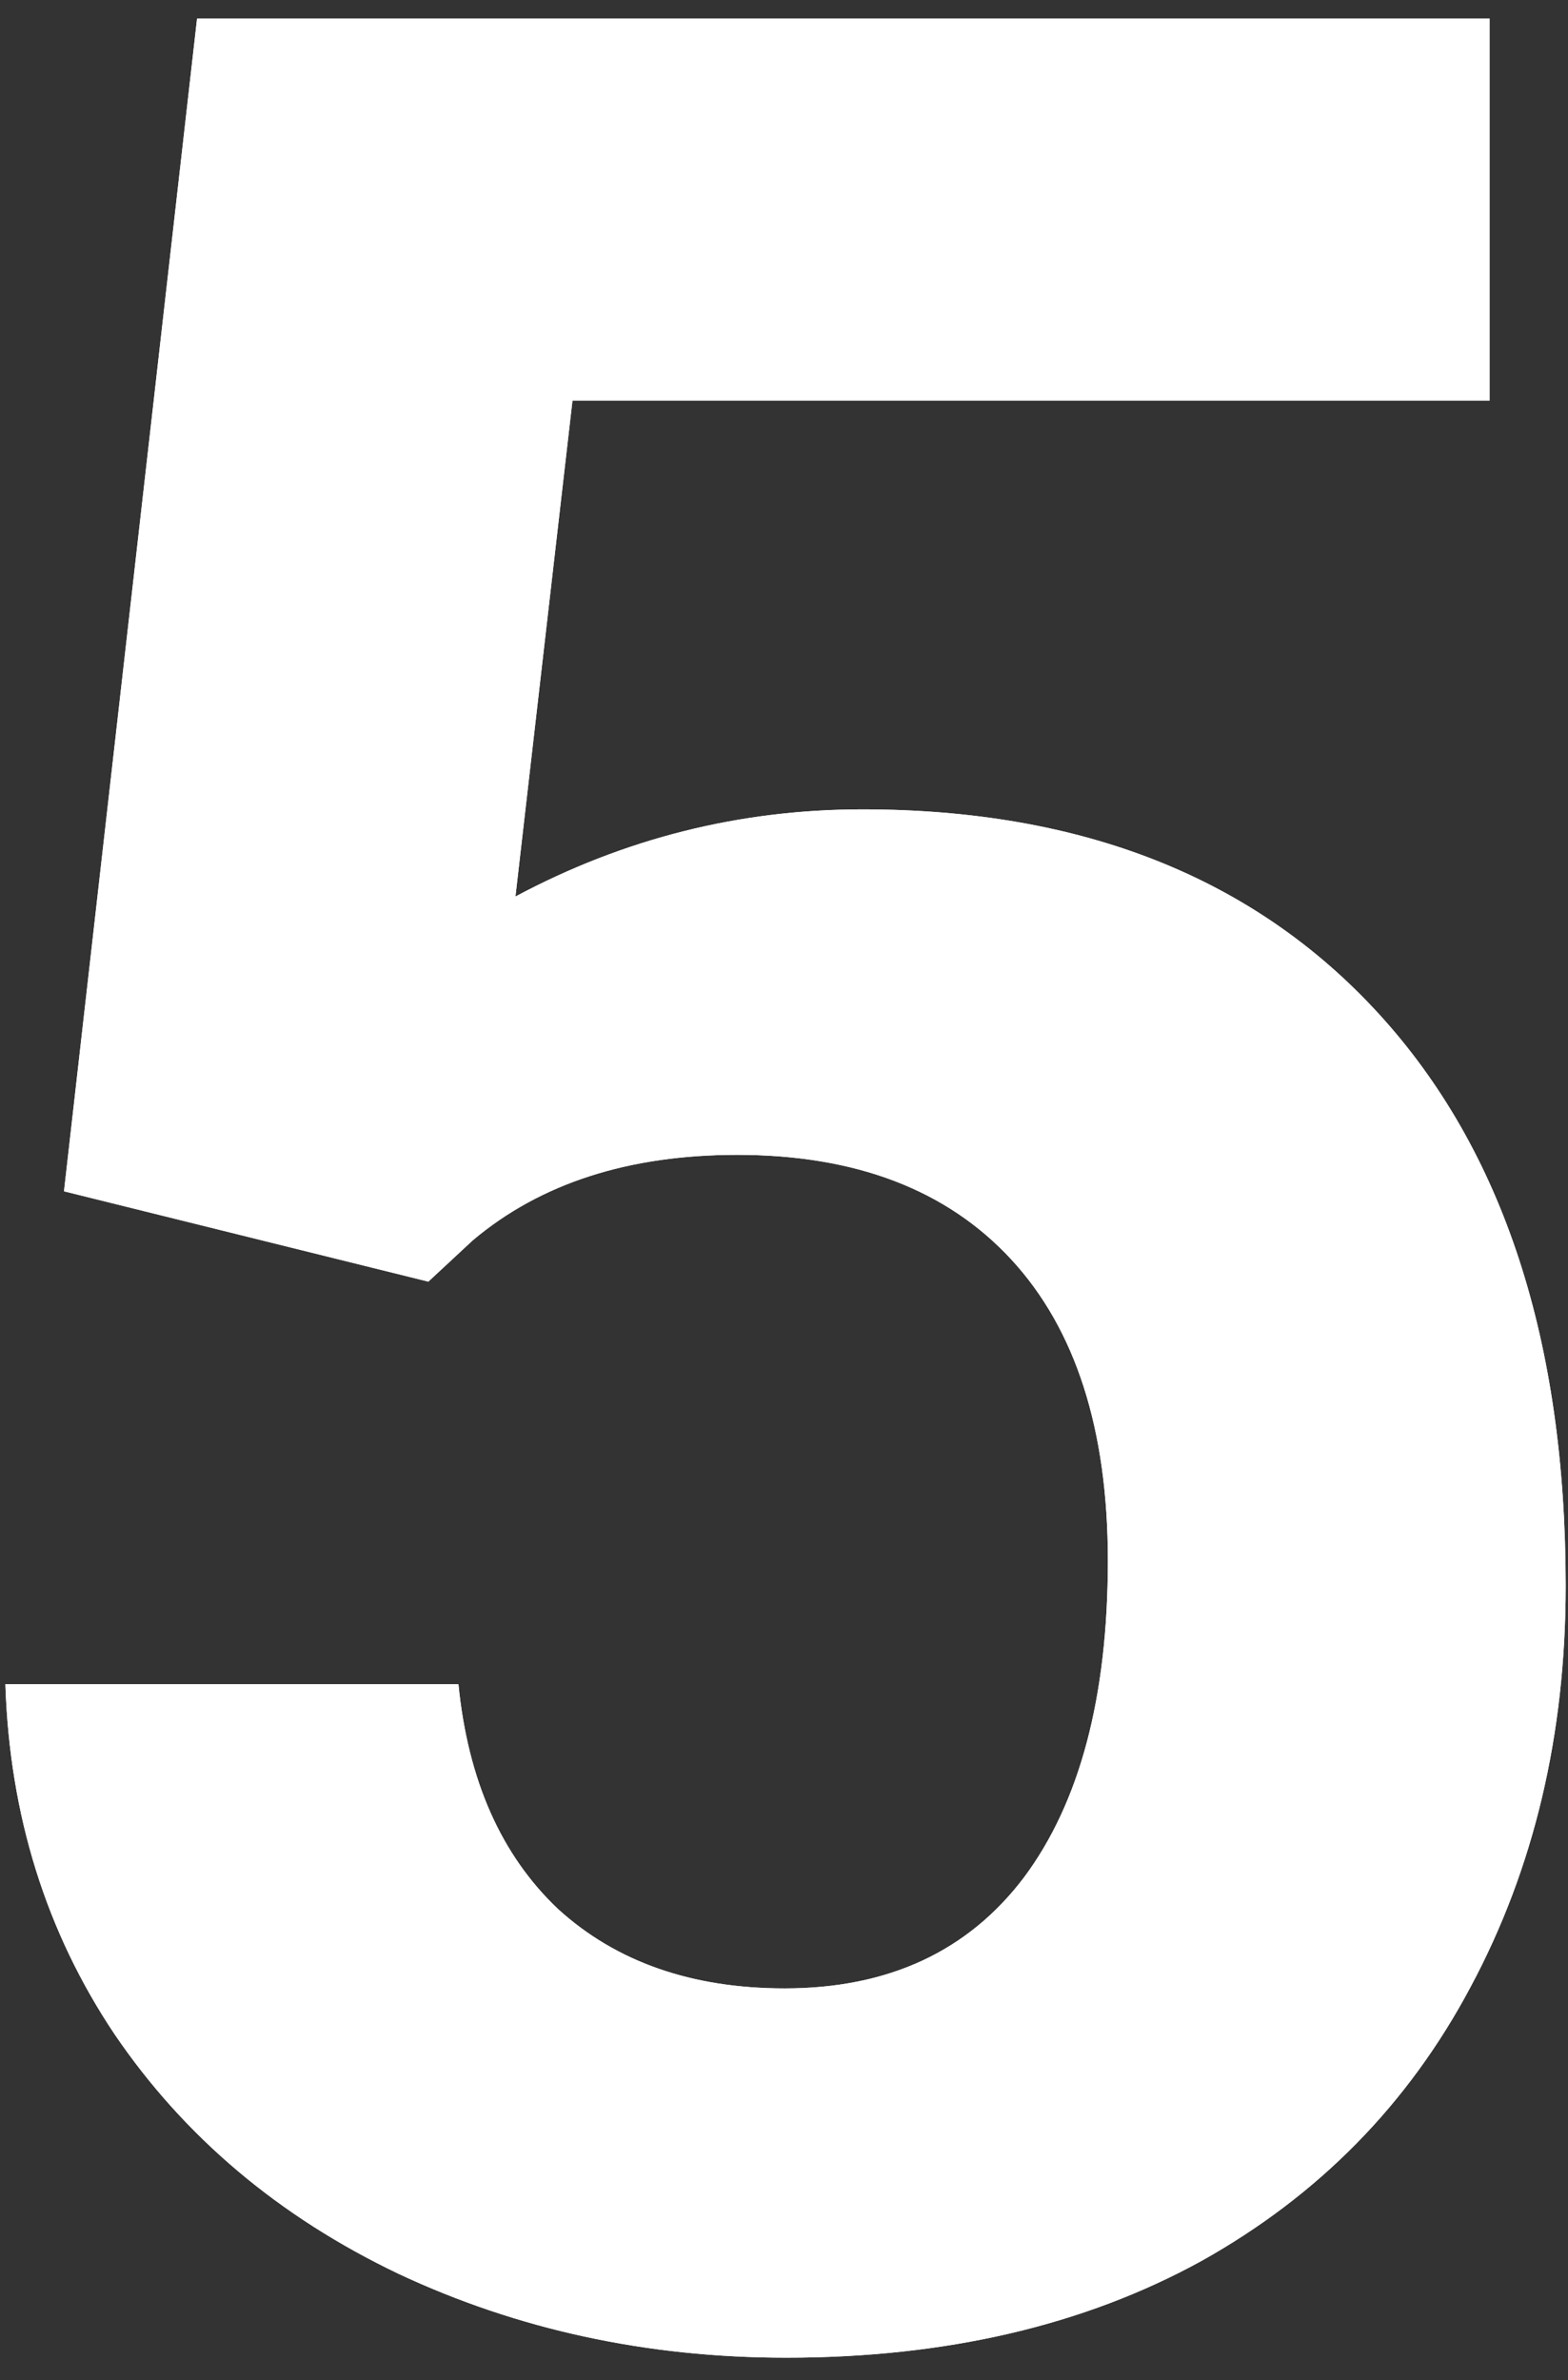 <svg width="58" height="88" viewBox="0 0 58 88" fill="none" xmlns="http://www.w3.org/2000/svg">
<rect x="0" y="0" width="58" height="88" fill="#333333" stroke="none"/>
<path d="M2.367 44.047L7.289 0.688H55.102V14.809H21.176L19.066 33.148C23.09 31 27.367 29.926 31.898 29.926C40.023 29.926 46.391 32.445 51 37.484C55.609 42.523 57.914 49.574 57.914 58.637C57.914 64.144 56.742 69.086 54.398 73.461C52.094 77.797 48.773 81.176 44.438 83.598C40.102 85.981 34.984 87.172 29.086 87.172C23.93 87.172 19.145 86.137 14.73 84.066C10.316 81.957 6.82 79.008 4.242 75.219C1.703 71.43 0.355 67.113 0.199 62.27H16.957C17.309 65.824 18.539 68.598 20.648 70.59C22.797 72.543 25.59 73.519 29.027 73.519C32.855 73.519 35.805 72.152 37.875 69.418C39.945 66.644 40.98 62.738 40.98 57.699C40.98 52.855 39.789 49.145 37.406 46.566C35.023 43.988 31.645 42.699 27.27 42.699C23.246 42.699 19.984 43.754 17.484 45.863L15.844 47.387L2.367 44.047Z" fill="white"/>
<path d="M2.367 44.047L7.289 0.688H55.102V14.809H21.176L19.066 33.148C23.09 31 27.367 29.926 31.898 29.926C40.023 29.926 46.391 32.445 51 37.484C55.609 42.523 57.914 49.574 57.914 58.637C57.914 64.144 56.742 69.086 54.398 73.461C52.094 77.797 48.773 81.176 44.438 83.598C40.102 85.981 34.984 87.172 29.086 87.172C23.93 87.172 19.145 86.137 14.73 84.066C10.316 81.957 6.82 79.008 4.242 75.219C1.703 71.43 0.355 67.113 0.199 62.27H16.957C17.309 65.824 18.539 68.598 20.648 70.59C22.797 72.543 25.59 73.519 29.027 73.519C32.855 73.519 35.805 72.152 37.875 69.418C39.945 66.644 40.98 62.738 40.98 57.699C40.98 52.855 39.789 49.145 37.406 46.566C35.023 43.988 31.645 42.699 27.27 42.699C23.246 42.699 19.984 43.754 17.484 45.863L15.844 47.387L2.367 44.047Z" fill="white"/>
</svg>
